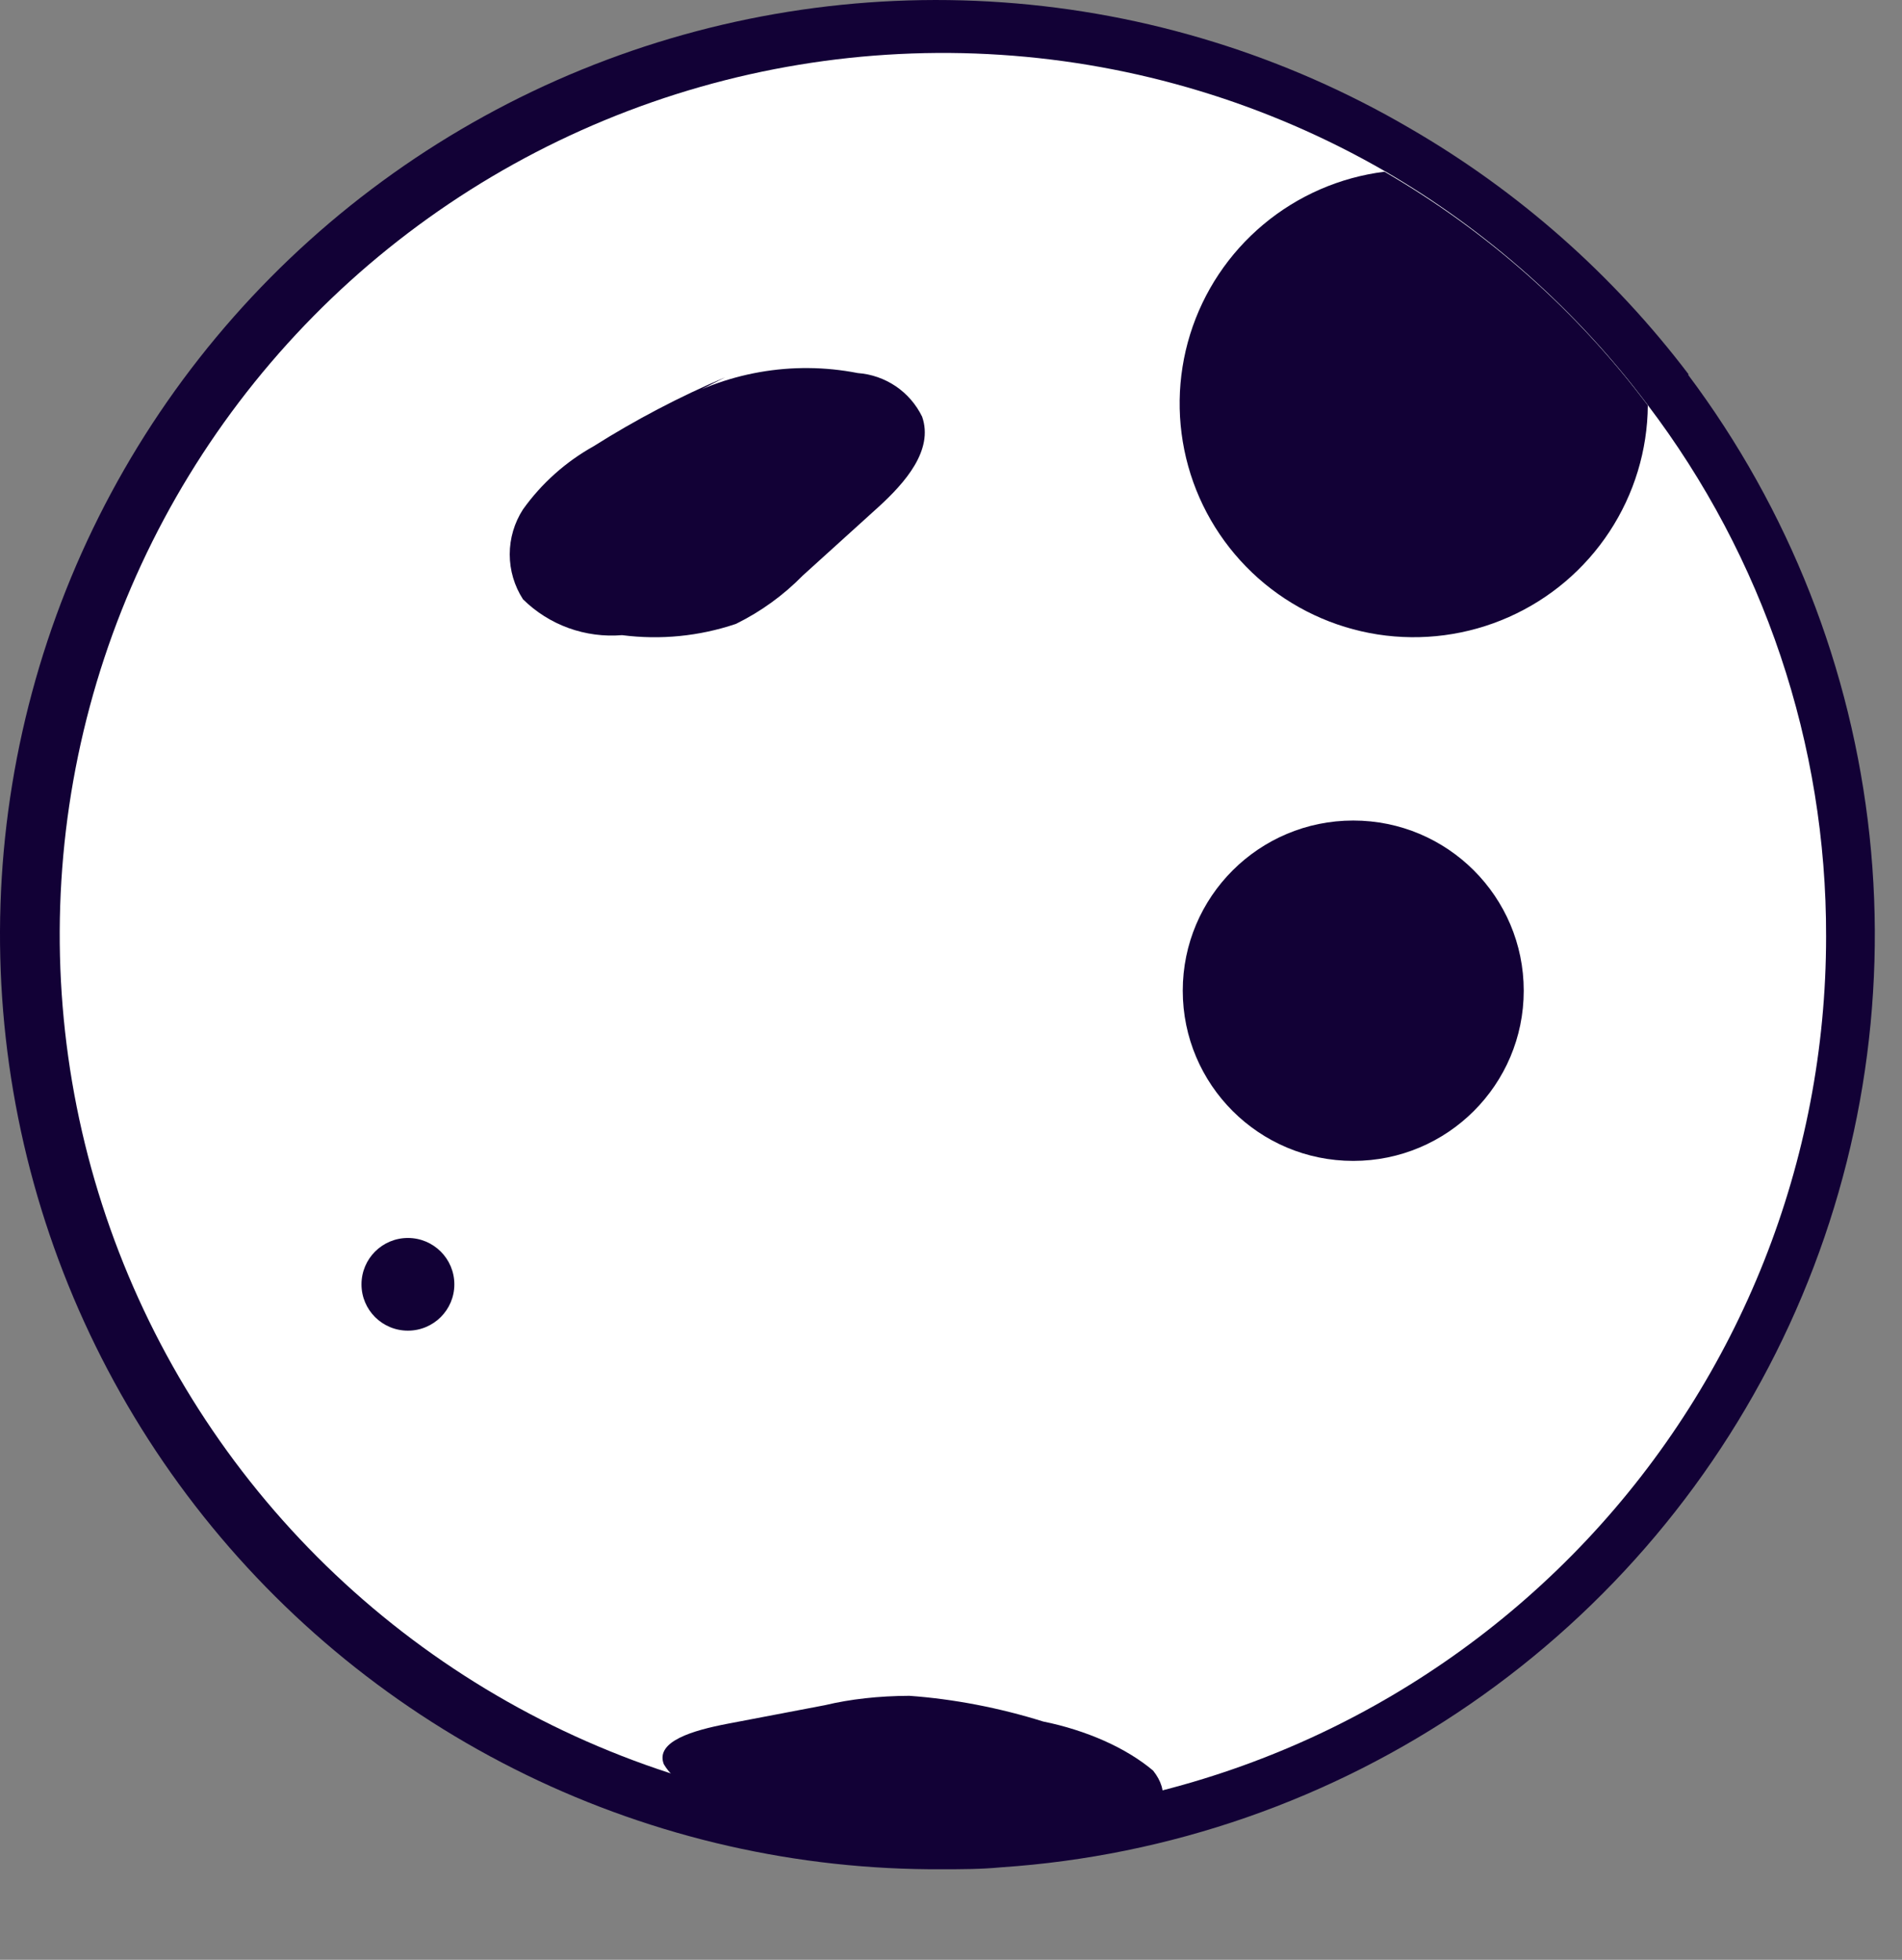 <svg width="33" height="34" viewBox="0 0 33 34" fill="none" xmlns="http://www.w3.org/2000/svg">
<rect x="0" y="0" width="33" height="34" fill="#808080" stroke="none"/>
<path d="M29.301 6.499C27.99 4.769 26.347 3.318 24.467 2.229C22.31 0.966 19.89 0.217 17.396 0.041C14.901 -0.136 12.399 0.265 10.085 1.211C7.771 2.158 5.707 3.625 4.054 5.498C2.401 7.371 1.204 9.6 0.556 12.011C-0.093 14.421 -0.175 16.949 0.316 19.396C0.807 21.844 1.857 24.145 3.385 26.121C4.913 28.097 6.877 29.695 9.125 30.789C11.373 31.883 13.843 32.444 16.344 32.429C16.689 32.429 17.021 32.429 17.373 32.395C20.29 32.2 23.1 31.222 25.506 29.565C27.913 27.909 29.826 25.635 31.046 22.983C32.266 20.332 32.747 17.401 32.437 14.5C32.127 11.599 31.039 8.835 29.287 6.499H29.301Z" fill="#120136"/>
<path d="M31.683 16.248C31.683 20.137 30.198 23.88 27.531 26.715C24.863 29.55 21.215 31.265 17.326 31.51C17.008 31.51 16.649 31.51 16.358 31.51C14.007 31.51 11.688 30.97 9.581 29.932C7.473 28.894 5.632 27.386 4.202 25.525C2.771 23.663 1.789 21.499 1.33 19.198C0.872 16.897 0.95 14.522 1.558 12.256C2.166 9.99 3.289 7.894 4.838 6.13C6.388 4.366 8.323 2.982 10.495 2.084C12.666 1.186 15.015 0.798 17.361 0.951C19.706 1.104 21.985 1.793 24.021 2.966C25.798 3.998 27.35 5.377 28.583 7.019C30.601 9.674 31.691 12.916 31.683 16.248Z" fill="white"/>
<g style="mix-blend-mode:luminosity">
<path d="M7.077 23.085C7.522 23.085 7.883 22.726 7.883 22.282C7.883 21.837 7.522 21.477 7.077 21.477C6.632 21.477 6.272 21.837 6.272 22.282C6.272 22.726 6.632 23.085 7.077 23.085Z" fill="#120136"/>
</g>
<path d="M23.479 20.14C25.113 20.14 26.437 18.818 26.437 17.187C26.437 15.557 25.113 14.235 23.479 14.235C21.845 14.235 20.521 15.557 20.521 17.187C20.521 18.818 21.845 20.14 23.479 20.14Z" fill="#120136"/>
<path d="M28.59 7.033C28.584 7.812 28.353 8.572 27.925 9.223C27.497 9.875 26.891 10.389 26.178 10.705C25.465 11.022 24.675 11.126 23.904 11.007C23.134 10.887 22.413 10.548 21.83 10.031C21.247 9.513 20.825 8.839 20.616 8.089C20.407 7.339 20.418 6.544 20.649 5.8C20.88 5.057 21.321 4.395 21.919 3.895C22.517 3.394 23.247 3.076 24.021 2.979C25.801 4.011 27.355 5.389 28.59 7.033Z" fill="#120136"/>
<path d="M12.581 6.546C11.789 6.883 11.026 7.283 10.299 7.742C9.815 8.012 9.396 8.386 9.074 8.837C8.924 9.069 8.844 9.34 8.844 9.617C8.844 9.894 8.924 10.165 9.074 10.397C9.299 10.619 9.569 10.789 9.865 10.896C10.162 11.003 10.479 11.045 10.793 11.019C11.459 11.105 12.135 11.038 12.77 10.823C13.2 10.611 13.592 10.328 13.928 9.985L15.241 8.796C15.701 8.377 16.202 7.81 15.999 7.229C15.895 7.016 15.738 6.834 15.542 6.701C15.346 6.569 15.118 6.489 14.882 6.472C13.749 6.25 12.574 6.458 11.585 7.053" fill="#120136"/>
<path d="M15.387 31.975C16.354 32.003 17.296 31.985 18.206 31.923C18.807 31.902 19.346 31.802 19.784 31.63C19.992 31.537 20.124 31.401 20.163 31.239C20.203 31.077 20.148 30.896 20.007 30.718C19.778 30.524 19.489 30.348 19.16 30.201C18.831 30.055 18.469 29.94 18.1 29.866C17.34 29.628 16.546 29.475 15.778 29.42C15.248 29.422 14.754 29.477 14.315 29.582L12.621 29.905C12.027 30.019 11.364 30.209 11.517 30.606C11.607 30.76 11.764 30.911 11.972 31.044C12.181 31.178 12.433 31.288 12.705 31.366C13.988 31.817 15.382 32.029 16.614 31.961" fill="#120136"/>
</svg>

